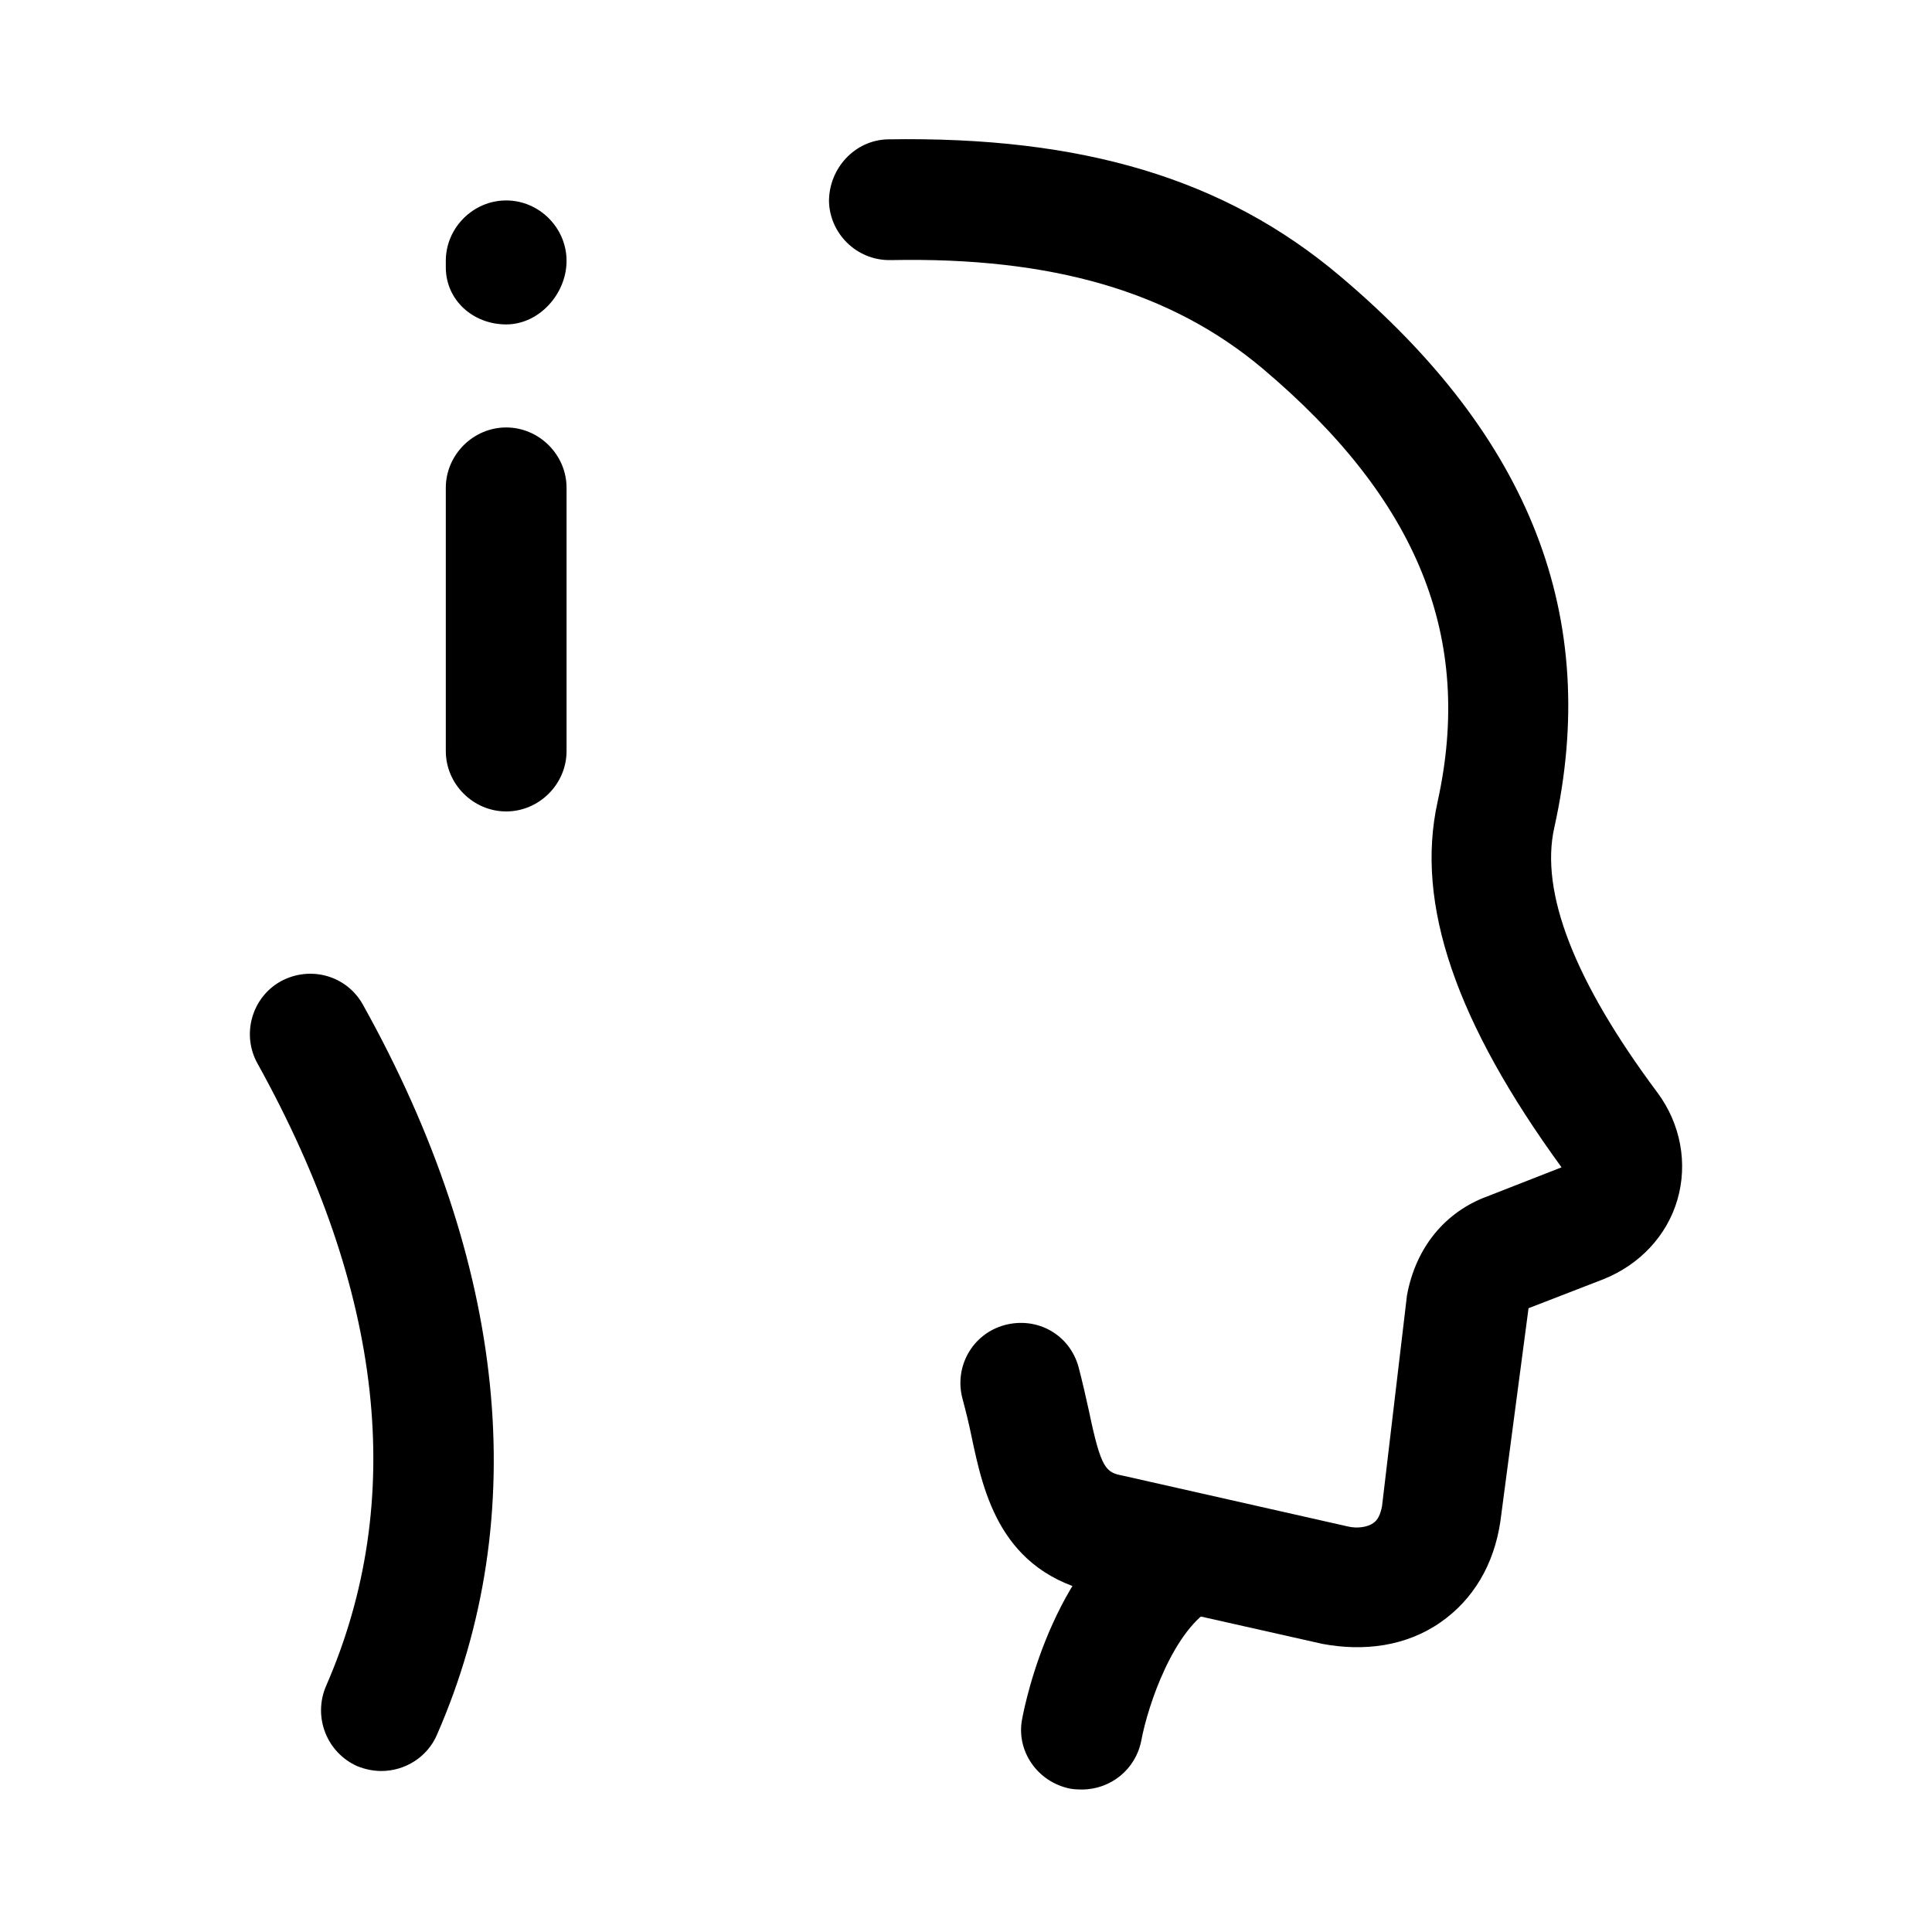 <svg width="24" height="24" viewBox="0 0 24 24" fill="none" xmlns="http://www.w3.org/2000/svg">
<path d="M13.438 22.23C13.438 22.23 13.348 22.23 13.298 22.22C12.888 22.14 12.618 21.75 12.698 21.35C12.738 21.14 13.108 19.31 14.388 18.64C14.758 18.45 15.208 18.59 15.398 18.95C15.588 19.32 15.448 19.77 15.088 19.96C14.578 20.23 14.258 21.19 14.178 21.62C14.108 21.98 13.798 22.23 13.438 22.23Z" fill="black"/>
<path d="M16.428 20.421L13.628 19.791C12.428 19.531 12.218 18.551 12.068 17.841C12.038 17.691 11.998 17.531 11.958 17.381C11.848 16.981 12.078 16.571 12.478 16.461C12.888 16.351 13.288 16.581 13.398 16.981C13.448 17.171 13.488 17.351 13.528 17.531C13.678 18.251 13.738 18.291 13.948 18.331L16.738 18.961C16.858 18.991 16.988 18.971 17.058 18.921C17.118 18.881 17.148 18.811 17.168 18.711L17.478 16.091C17.588 15.491 17.958 15.051 18.478 14.861L19.398 14.501C18.088 12.701 17.578 11.231 17.858 9.961C18.308 7.921 17.618 6.211 15.688 4.581C14.548 3.621 13.068 3.191 11.068 3.231H11.048C10.638 3.231 10.308 2.901 10.298 2.501C10.298 2.091 10.618 1.741 11.028 1.731C13.448 1.691 15.218 2.221 16.648 3.431C19.018 5.431 19.888 7.671 19.308 10.281C19.128 11.081 19.558 12.191 20.588 13.571C20.878 13.961 20.968 14.451 20.838 14.901C20.708 15.351 20.368 15.711 19.918 15.891L18.988 16.251L18.638 18.901C18.558 19.441 18.298 19.871 17.898 20.151C17.463 20.455 16.938 20.516 16.428 20.421Z" fill="black"/>
<path d="M6.288 10.08C5.878 10.08 5.538 9.74 5.538 9.33V6.06C5.538 5.65 5.878 5.31 6.288 5.31C6.698 5.31 7.038 5.65 7.038 6.06V9.33C7.038 9.74 6.698 10.08 6.288 10.08ZM6.288 4.03C5.878 4.03 5.538 3.73 5.538 3.32V3.24C5.538 2.83 5.878 2.49 6.288 2.49C6.698 2.49 7.038 2.83 7.038 3.24C7.038 3.65 6.698 4.03 6.288 4.03Z" fill="black"/>
<path d="M4.738 22C4.638 22 4.538 21.98 4.438 21.94C4.058 21.77 3.888 21.33 4.048 20.95C5.058 18.64 4.768 16.04 3.198 13.21C2.998 12.85 3.128 12.39 3.488 12.19C3.858 11.99 4.308 12.12 4.508 12.48C6.298 15.69 6.618 18.83 5.428 21.55C5.308 21.83 5.028 22 4.738 22Z" fill="black"/>
</svg>